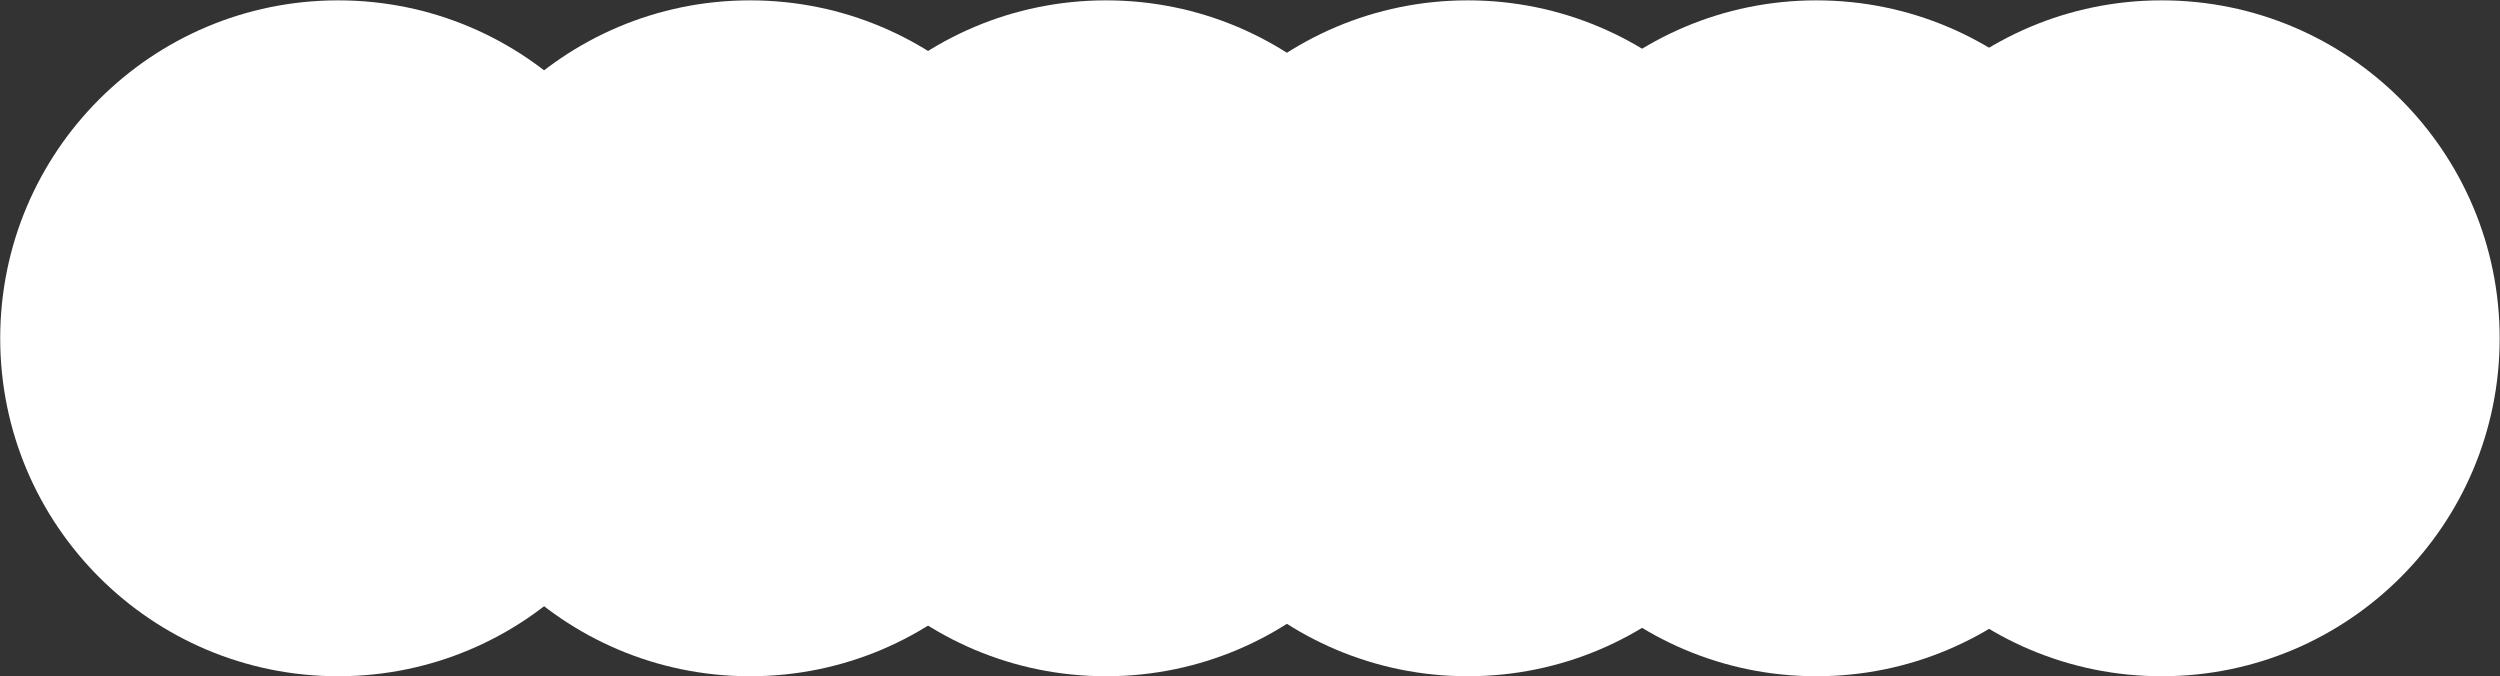 <svg width="2314" height="626" viewBox="0 0 2314 626" fill="none" xmlns="http://www.w3.org/2000/svg">
<rect x="0" y="0" width="2314" height="626" fill="#333333" stroke="none"/>
<circle cx="312.991" cy="313.126" r="312.799" fill="white"/>
<circle cx="694.246" cy="313.126" r="312.799" fill="white"/>
<circle cx="1023.76" cy="313.126" r="312.799" fill="white"/>
<circle cx="1358.56" cy="313.126" r="312.799" fill="white"/>
<circle cx="1681.26" cy="313.126" r="312.799" fill="white"/>
<circle cx="2000.89" cy="313.126" r="312.799" fill="white"/>
</svg>
